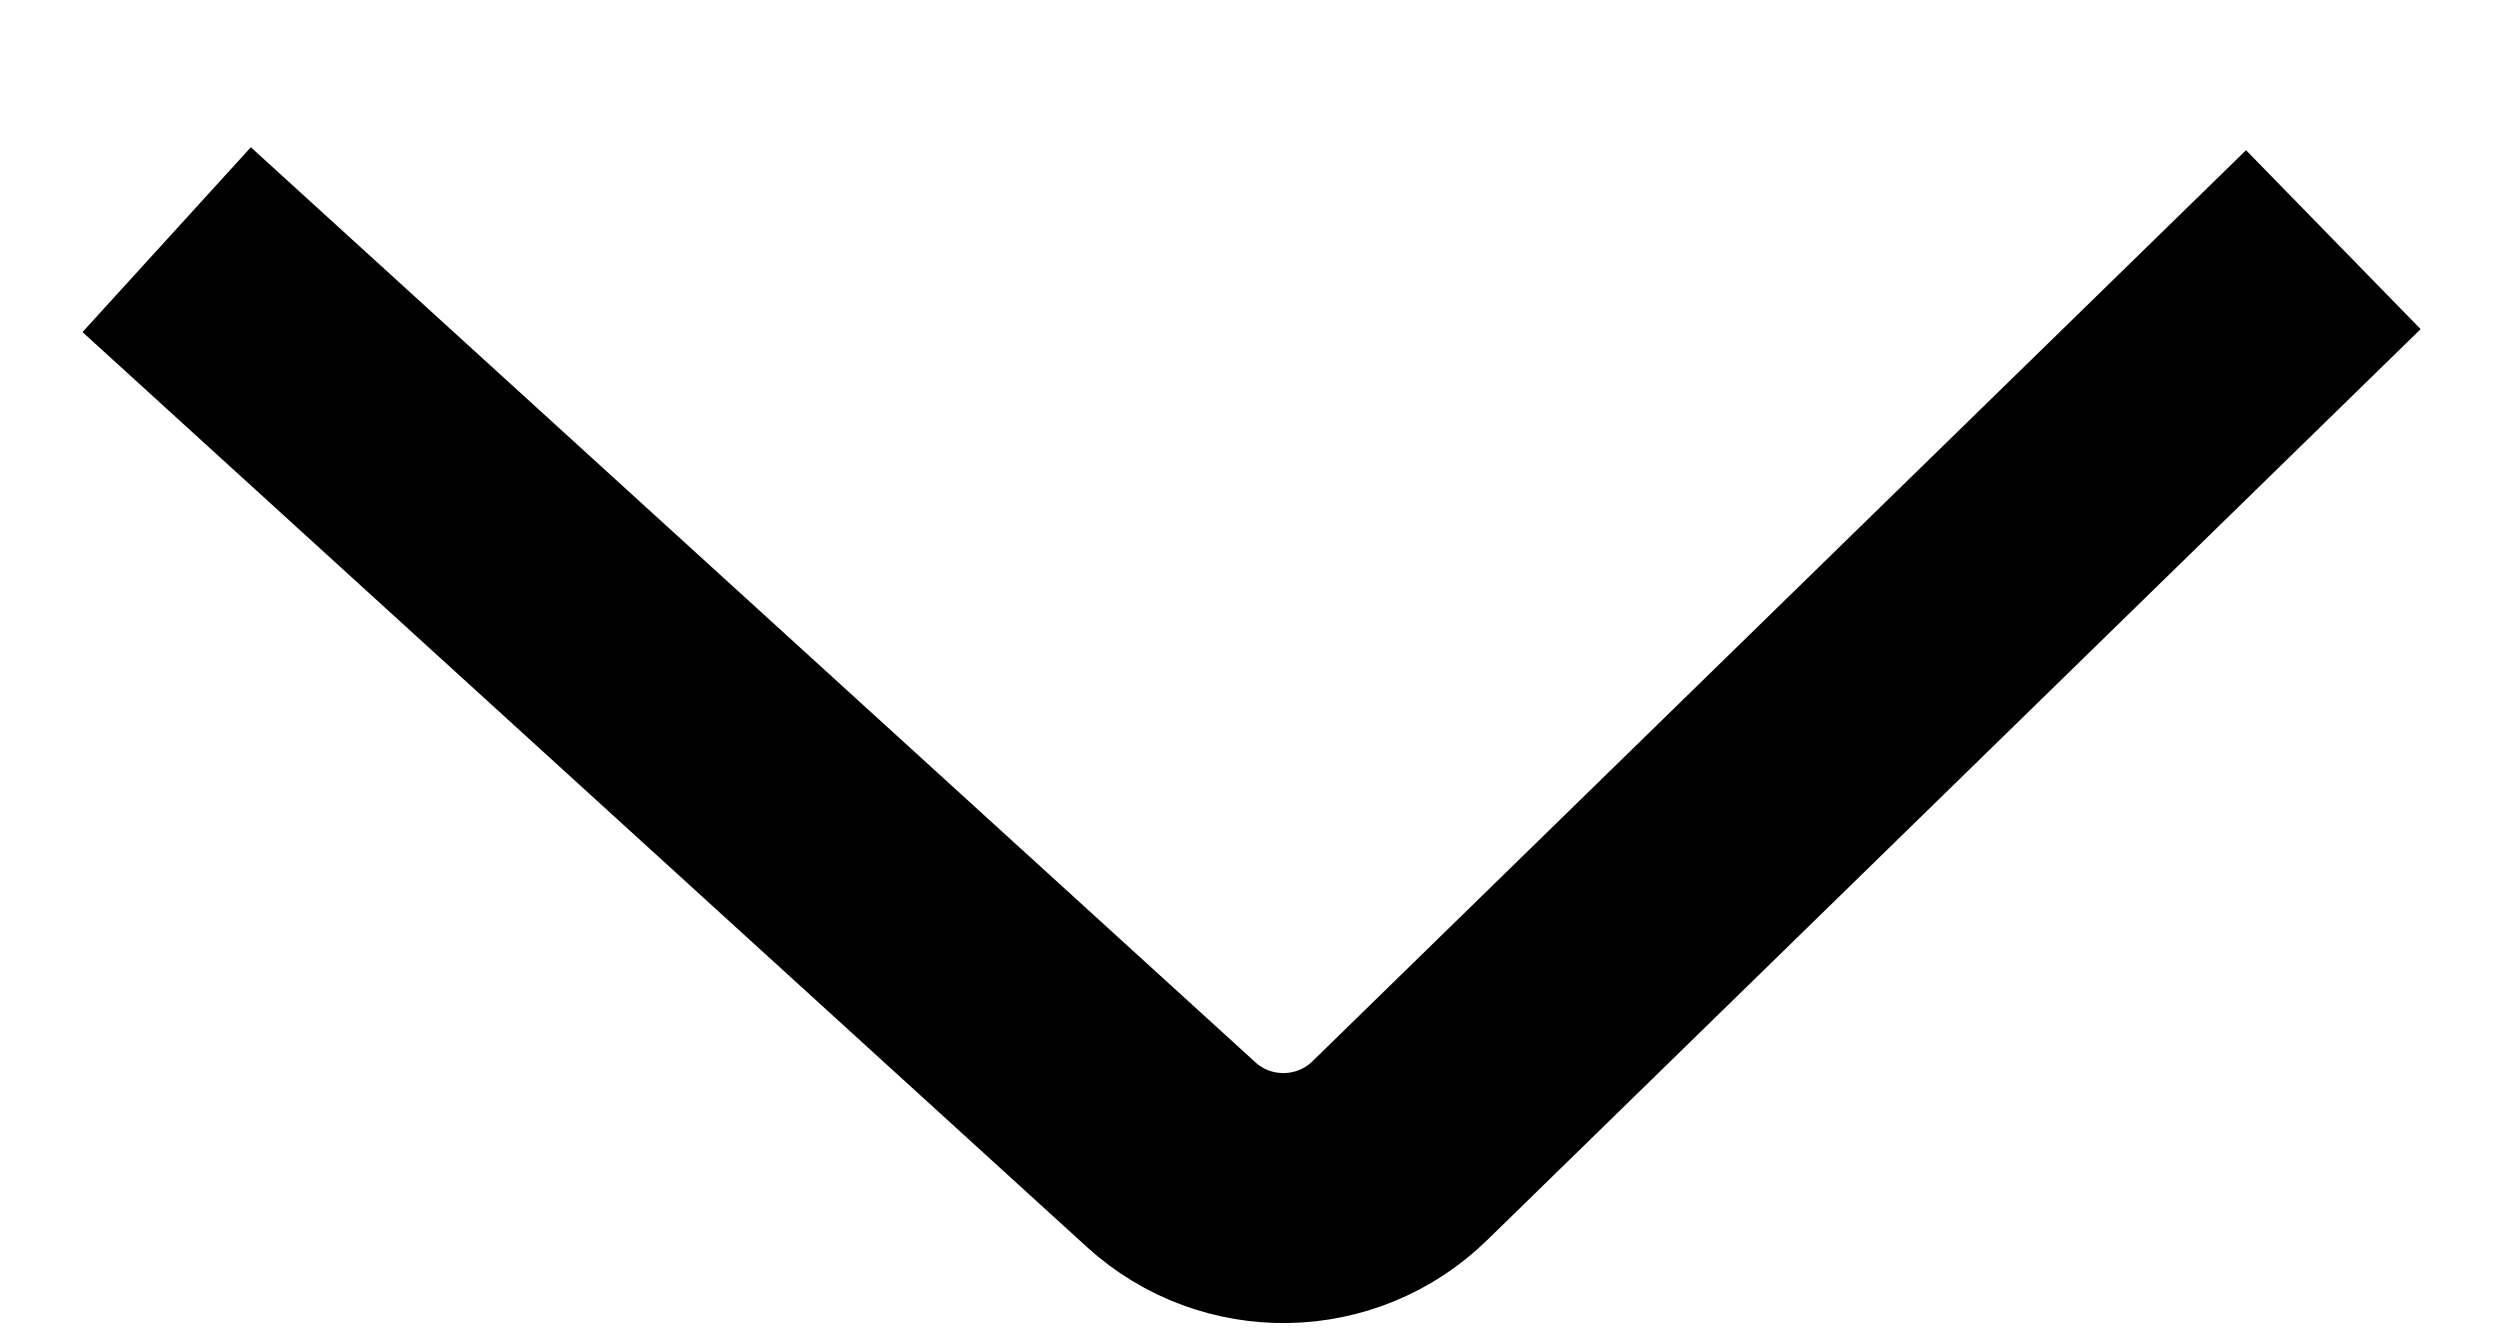 <svg width="15" height="8" viewBox="0 0 15 8" fill="none" xmlns="http://www.w3.org/2000/svg">
<path d="M1 1.438L7.027 6.928C7.418 7.284 8.02 7.274 8.399 6.904L14 1.438" stroke="black" stroke-width="1.5"/>
</svg>
